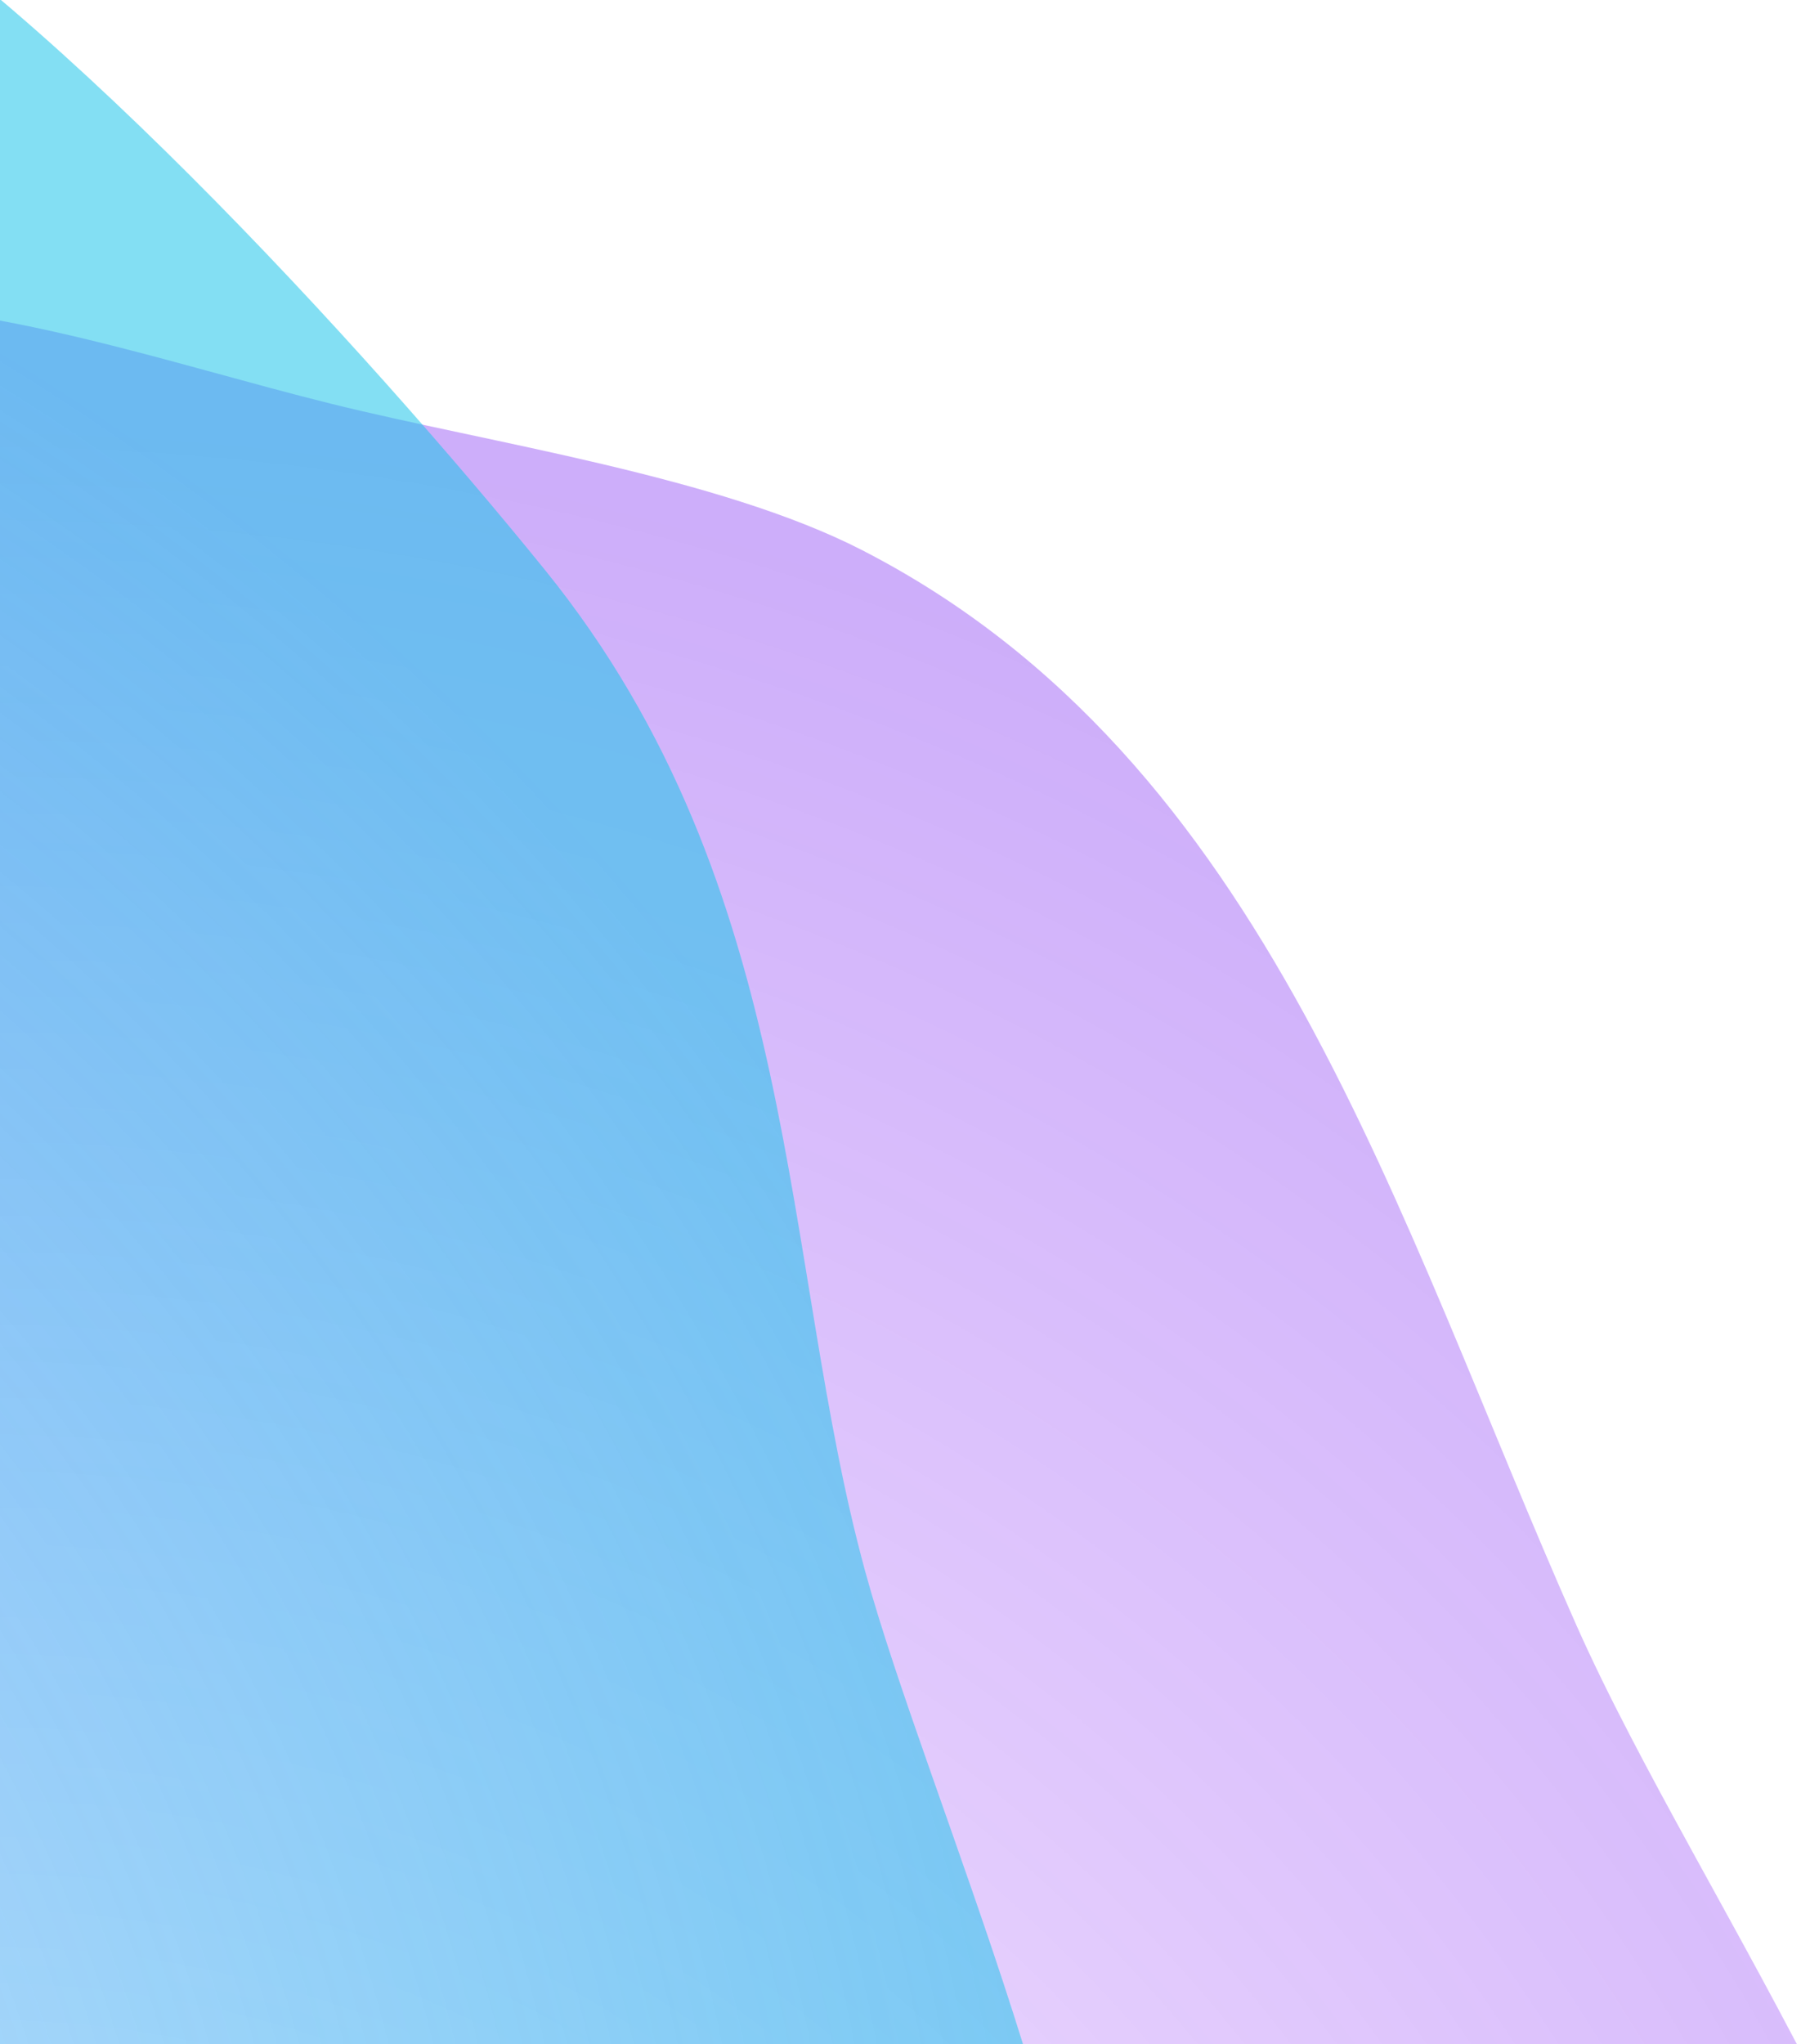 <svg height="446" viewBox="0 0 393 446" width="393" xmlns="http://www.w3.org/2000/svg" xmlns:xlink="http://www.w3.org/1999/xlink"><radialGradient id="a" cx="46.391%" cy="65.09%" gradientTransform="matrix(-.165 -.986 .978 -.166 -.096 1.217)" r="62.133%"><stop offset="0" stop-color="#8900ff" stop-opacity=".069"/><stop offset="1" stop-color="#6200ee" stop-opacity=".592"/></radialGradient><radialGradient id="b" cx="46.391%" cy="65.09%" gradientTransform="matrix(-.165 -.985 .927 -.175 -.063 1.222)" r="62.228%"><stop offset="0" stop-color="#00d1ff" stop-opacity=".055"/><stop offset="1" stop-color="#1ec4e9"/></radialGradient><g fill="none" fill-rule="evenodd" transform="matrix(-1 0 0 1 448 -233)"><path d="m484.934 1222.95c254.64 0 461.066-206.426 461.066-461.066 0-177.215-80.091-328.109-226.16-405.827-33.257-17.695-78.459-9.243-115.975-18.308-34.475-8.33-79.944-38.749-117.021-38.749-38.198 0-75.479 13.253-111.046 22.078-34.89 8.658-84.674 15.885-115.99 31.994-88.725 45.641-116.444 145.975-155.854 234.659-27.027 60.819-89.187 144.748-89.187 217.554 0 254.64 215.528 417.664 470.167 417.664z" fill="url(#a)" opacity=".538"/><path d="m700.245 1128.511c253.364 0 458.755-205.392 458.755-458.755 0-160.136-40.306-269.258-153.282-352.656-22.025-16.259-53.43-66.118-80.594-77.344-53.954-22.298-162.871-28.756-224.88-28.756-89.508 0-149.414 54.915-213.822 83.178-47.179 20.702-146.226 46.333-180.211 82.677-24.947 26.679-46.02 143.919-66.688 226.551-34.567 138.198-62.169 264.804-62.169 332.724 0 253.364 269.526 192.381 522.89 192.381z" fill="url(#b)" opacity=".55" transform="matrix(.629 -.777 .777 .629 -275.32 768.73)"/></g></svg>